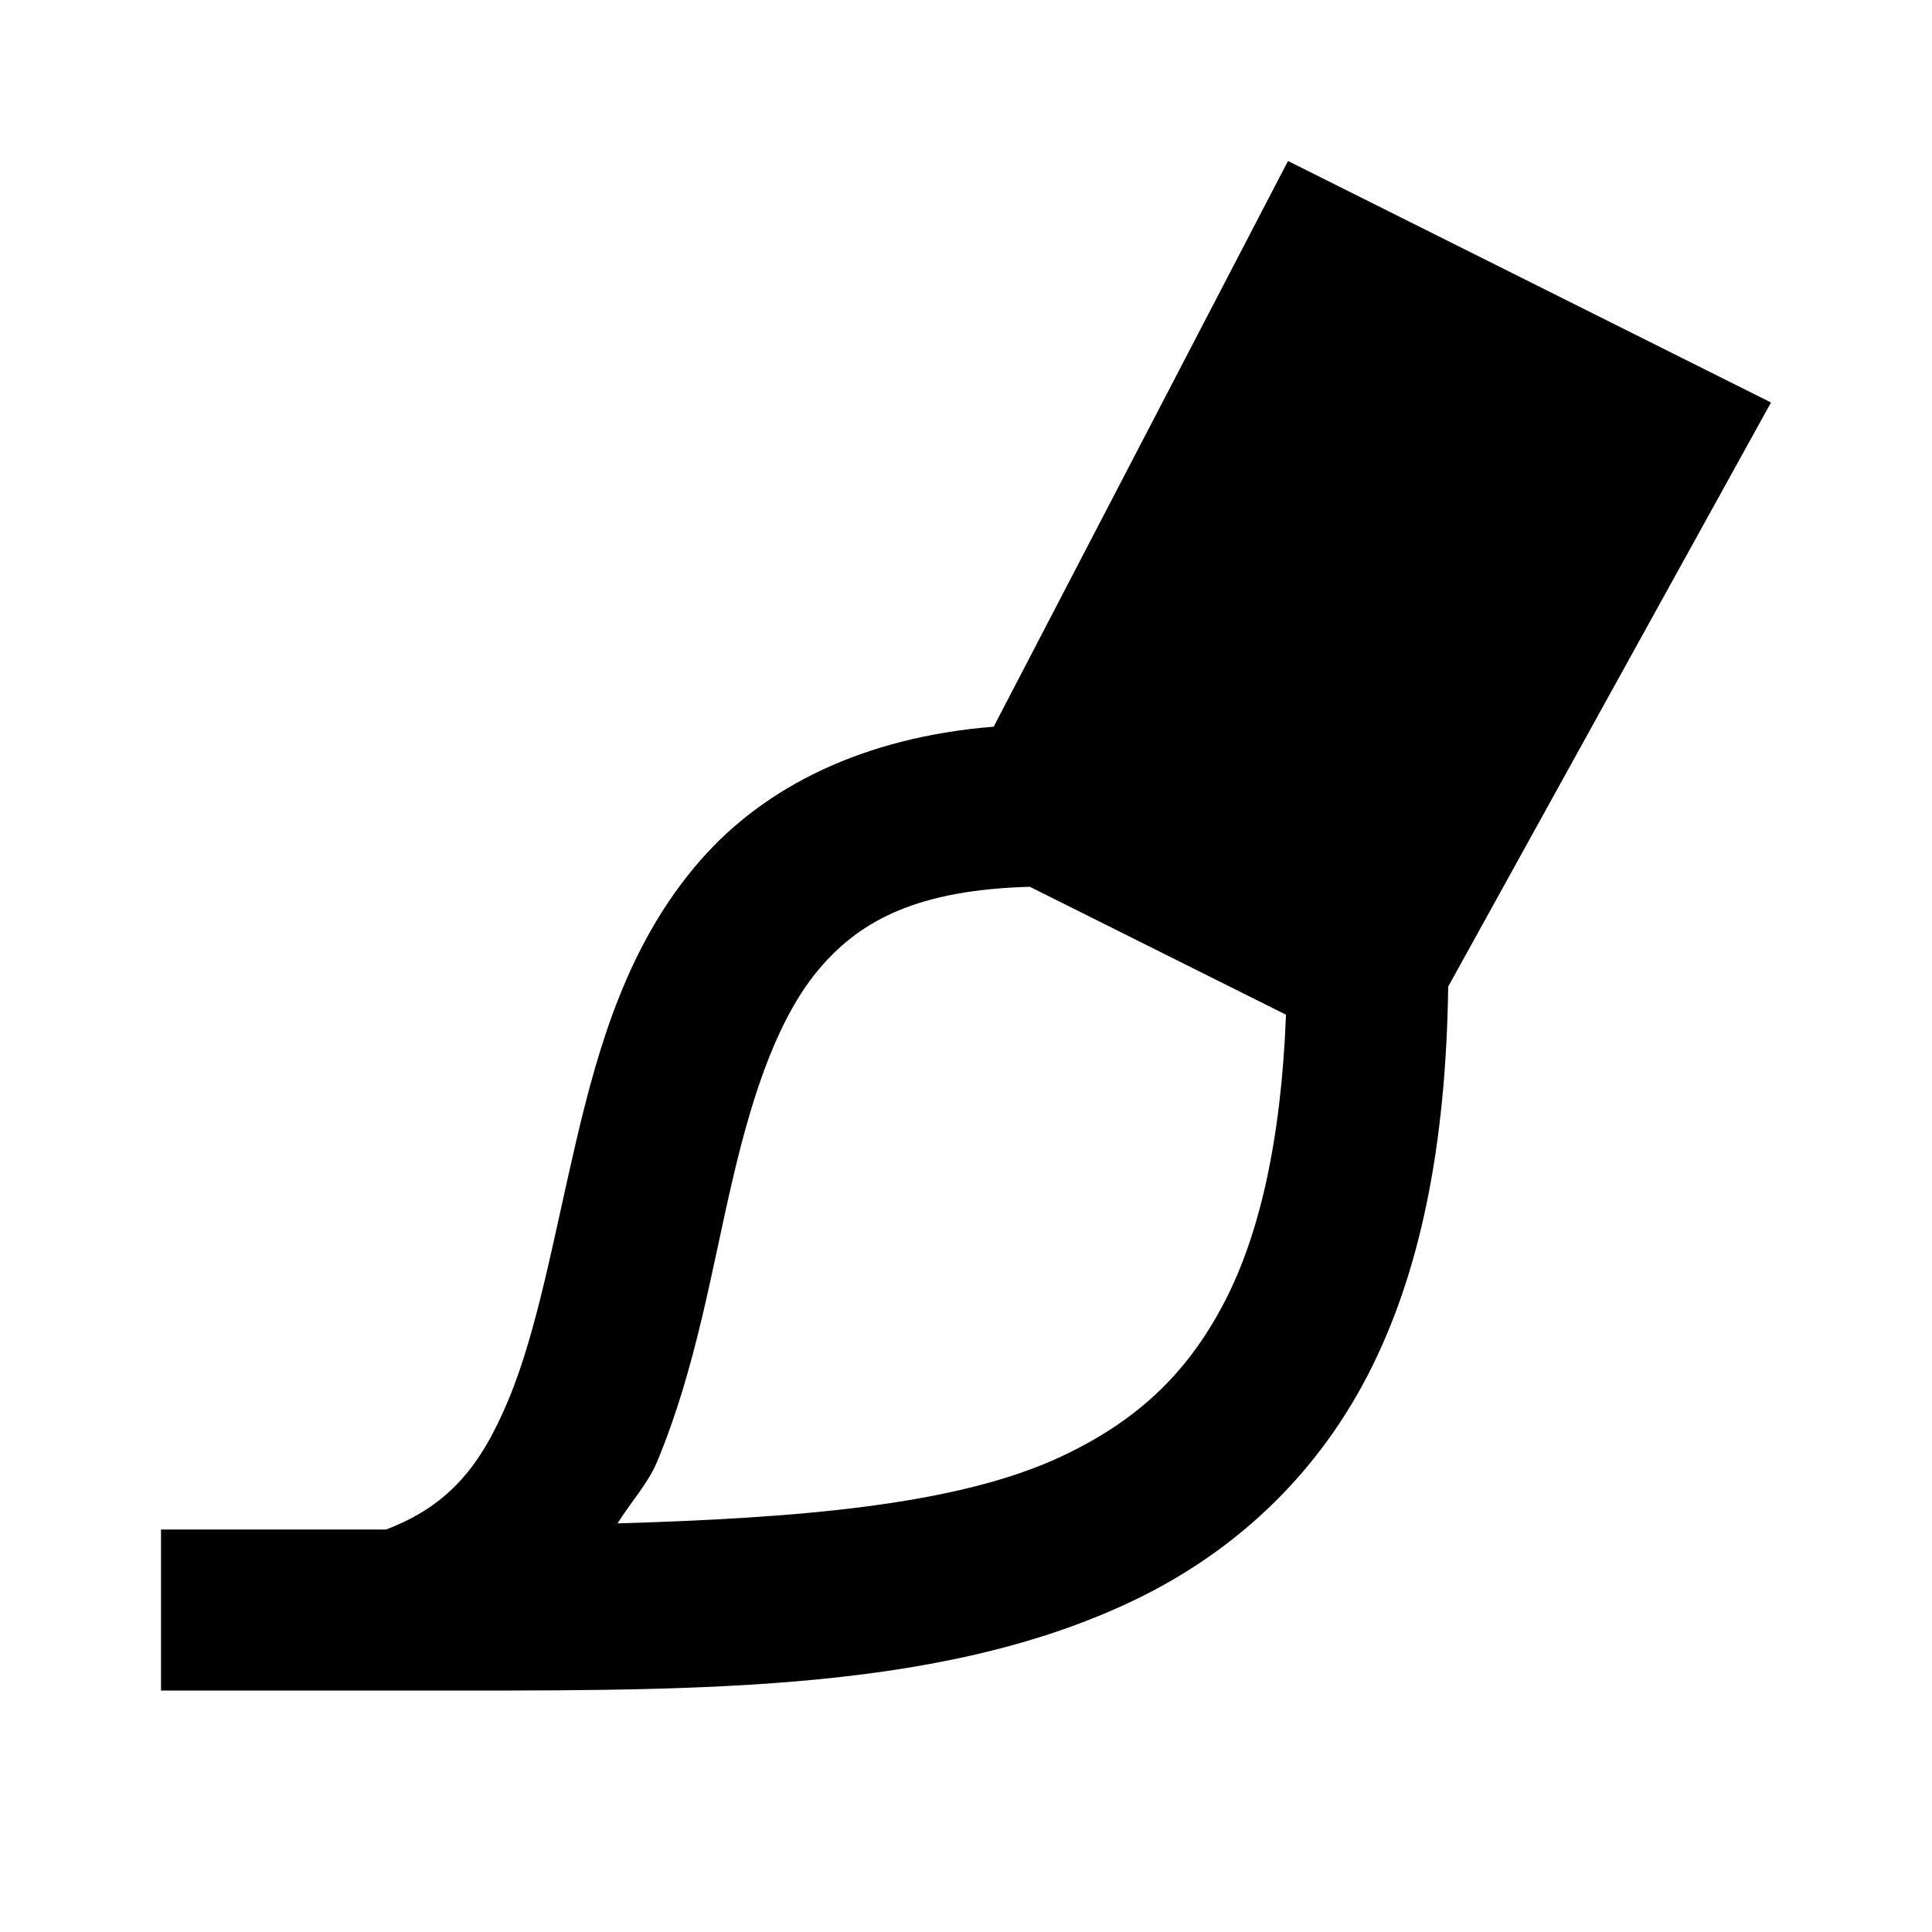 <?xml version="1.0"?>
<svg xmlns="http://www.w3.org/2000/svg" viewBox="0 0 24 24">
    <path d="M 16 2 L 12.344 9.027 C 10.724 9.158 9.501 9.772 8.703 10.684 C 7.801 11.715 7.437 12.985 7.156 14.182 C 6.876 15.378 6.673 16.535 6.316 17.389 C 5.978 18.2 5.585 18.699 4.797 19 L 2 19 L 2 21 L 4.988 21 L 5 21 C 8.475 21 11.573 21.06 14.031 19.906 C 15.26 19.33 16.309 18.4 16.99 17.084 C 17.642 15.824 17.963 14.235 17.99 12.256 L 22 5 L 16 2 z M 12.793 11.016 L 15.975 12.605 C 15.915 14.171 15.643 15.339 15.215 16.166 C 14.732 17.1 14.084 17.67 13.182 18.094 C 11.888 18.701 9.9 18.858 7.672 18.924 C 7.831 18.665 8.049 18.431 8.162 18.16 C 8.65 16.991 8.844 15.745 9.104 14.639 C 9.363 13.532 9.684 12.598 10.207 12 C 10.703 11.433 11.401 11.054 12.793 11.016 z"/>
</svg>
